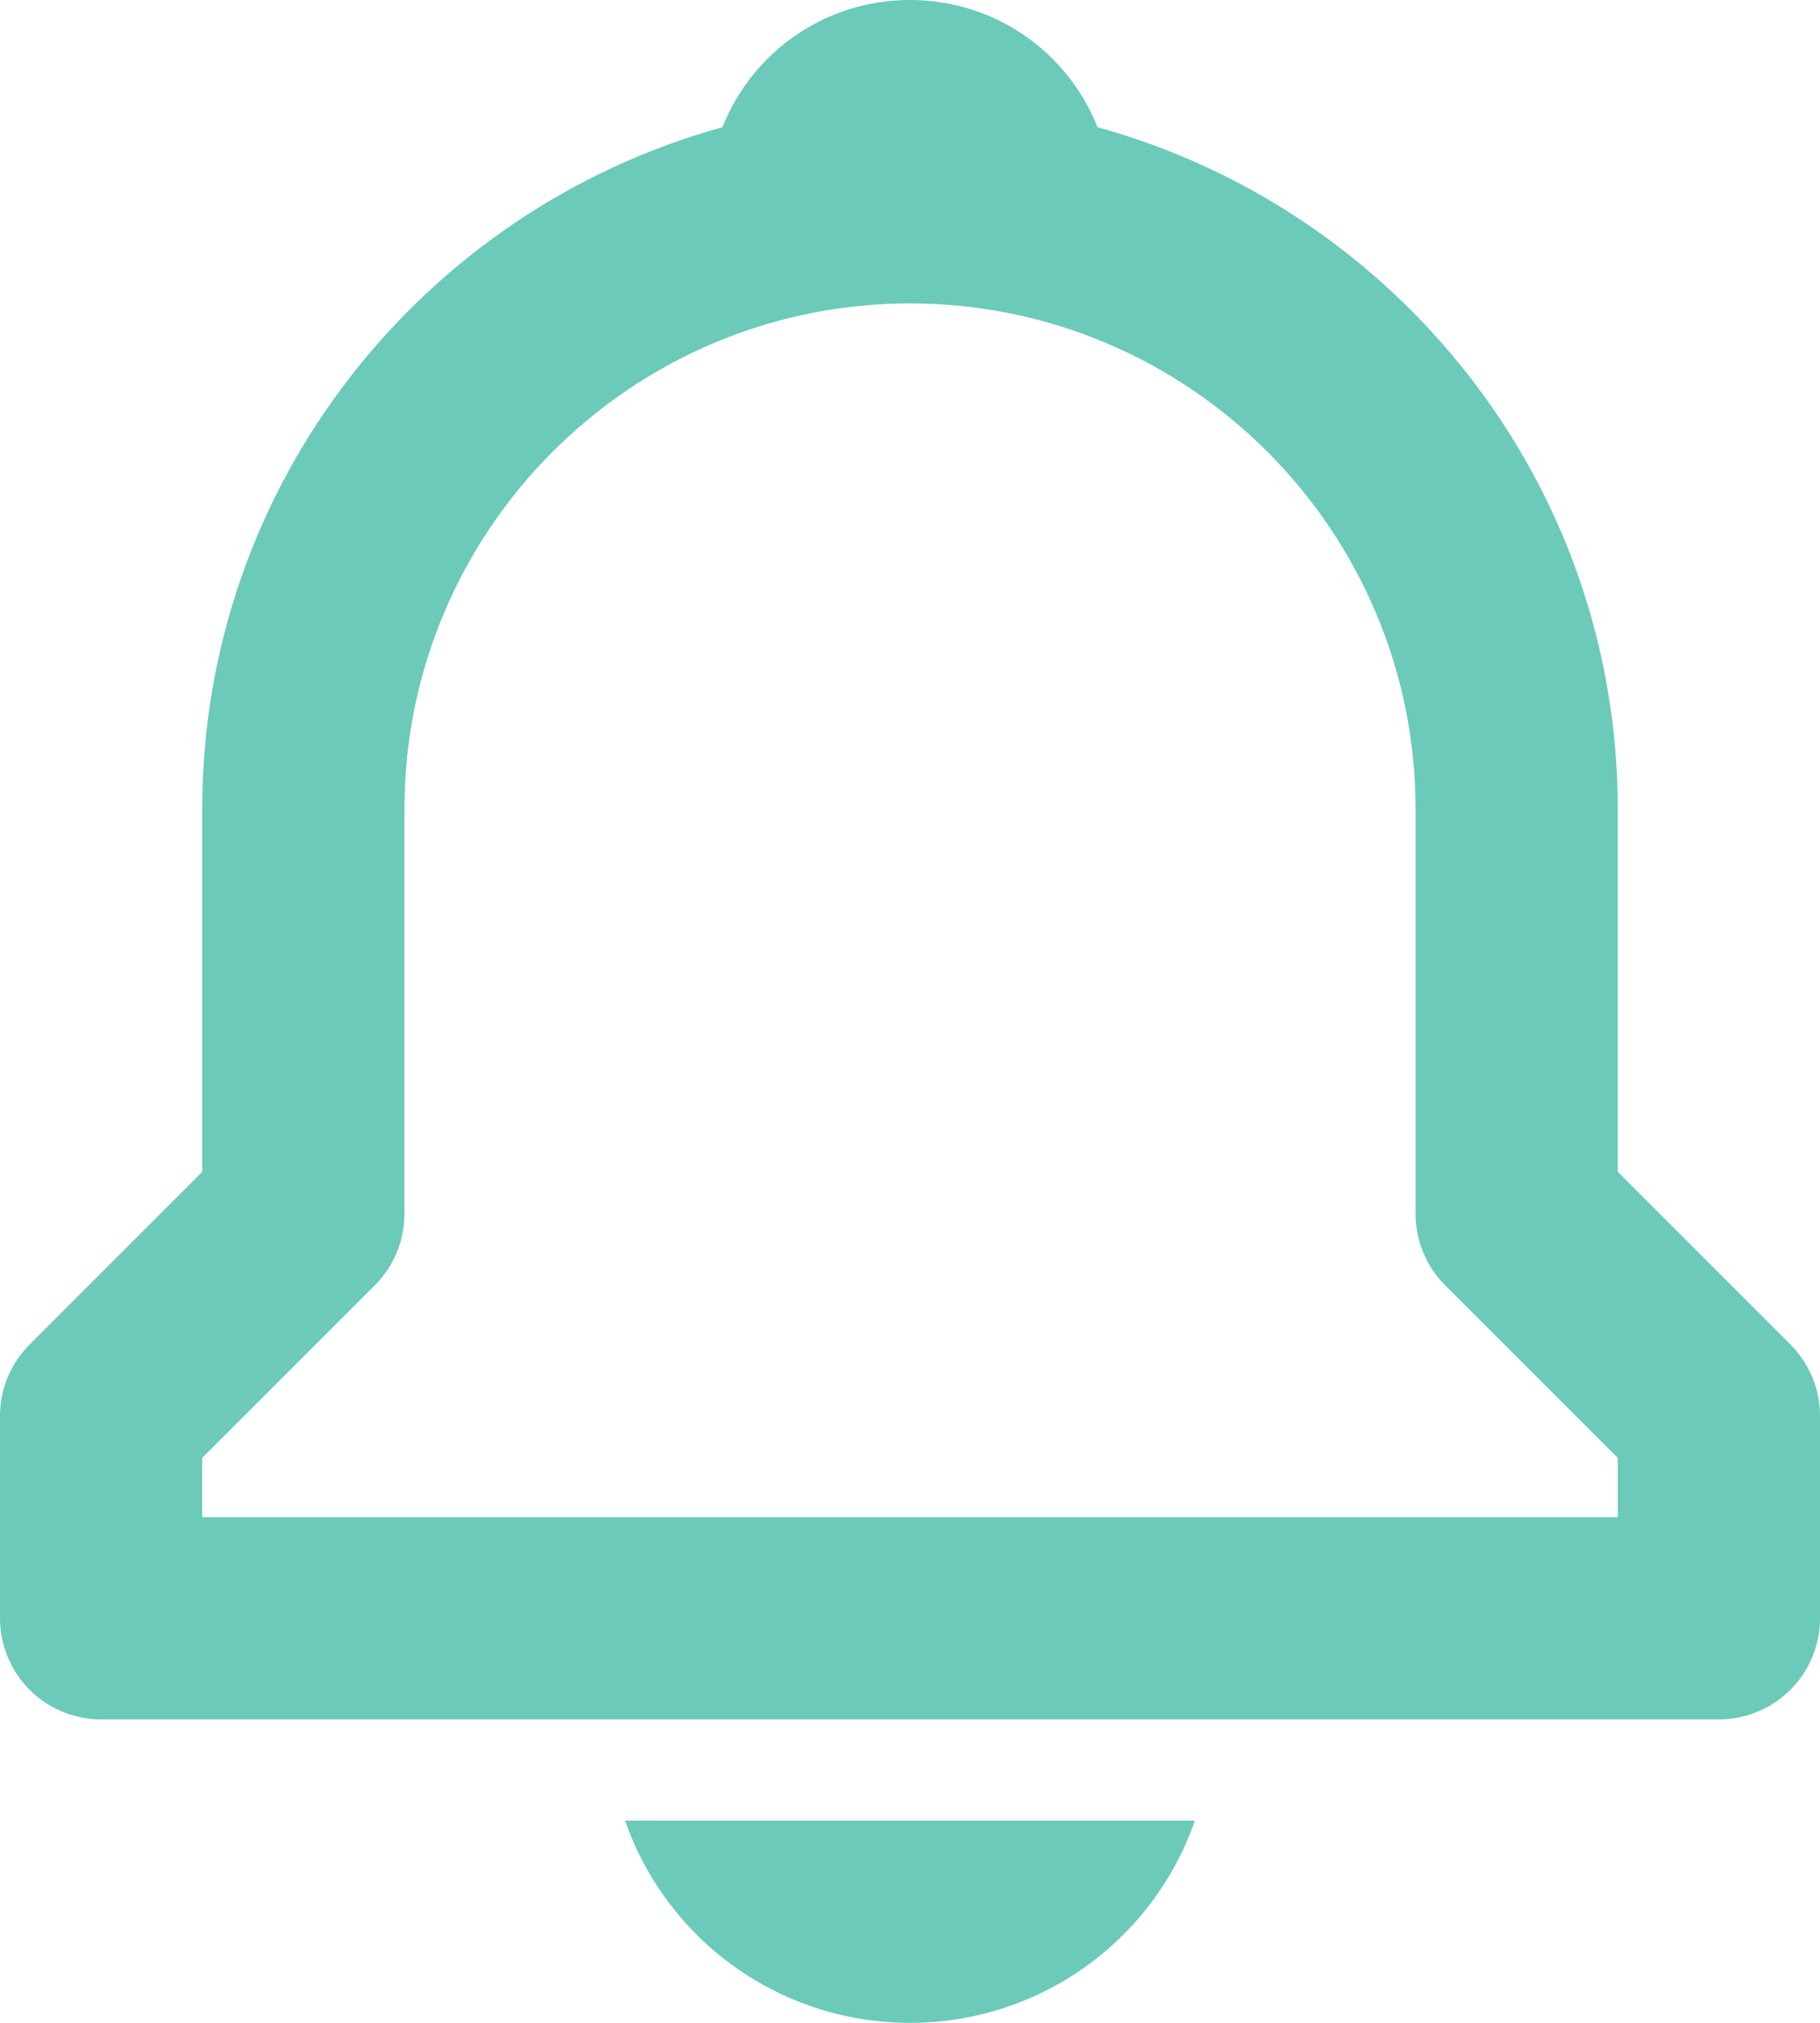 <svg width="27" height="30" viewBox="0 0 27 30" fill="none" xmlns="http://www.w3.org/2000/svg">
<path d="M24 17.379V12C24 7.175 20.723 3.11 16.282 1.887C15.843 0.78 14.769 0 13.5 0C12.231 0 11.157 0.78 10.717 1.887C6.277 3.111 3 7.175 3 12V17.379L0.44 19.939C0.3 20.079 0.189 20.244 0.114 20.426C0.038 20.608 -0 20.803 1.57151e-06 21V24C1.57151e-06 24.398 0.158 24.779 0.439 25.061C0.721 25.342 1.102 25.5 1.5 25.5H25.5C25.898 25.5 26.279 25.342 26.561 25.061C26.842 24.779 27 24.398 27 24V21C27 20.803 26.962 20.608 26.886 20.426C26.811 20.244 26.7 20.079 26.561 19.939L24 17.379ZM24 22.5H3V21.621L5.561 19.061C5.7 18.921 5.811 18.756 5.886 18.574C5.962 18.392 6 18.197 6 18V12C6 7.864 9.364 4.5 13.5 4.5C17.636 4.5 21 7.864 21 12V18C21 18.399 21.157 18.78 21.439 19.061L24 21.621V22.5ZM13.5 30C14.429 30.001 15.335 29.713 16.093 29.175C16.85 28.638 17.422 27.877 17.727 27H9.273C9.578 27.877 10.15 28.638 10.907 29.175C11.665 29.713 12.571 30.001 13.5 30Z" fill="#6BCABA"/>
</svg>
